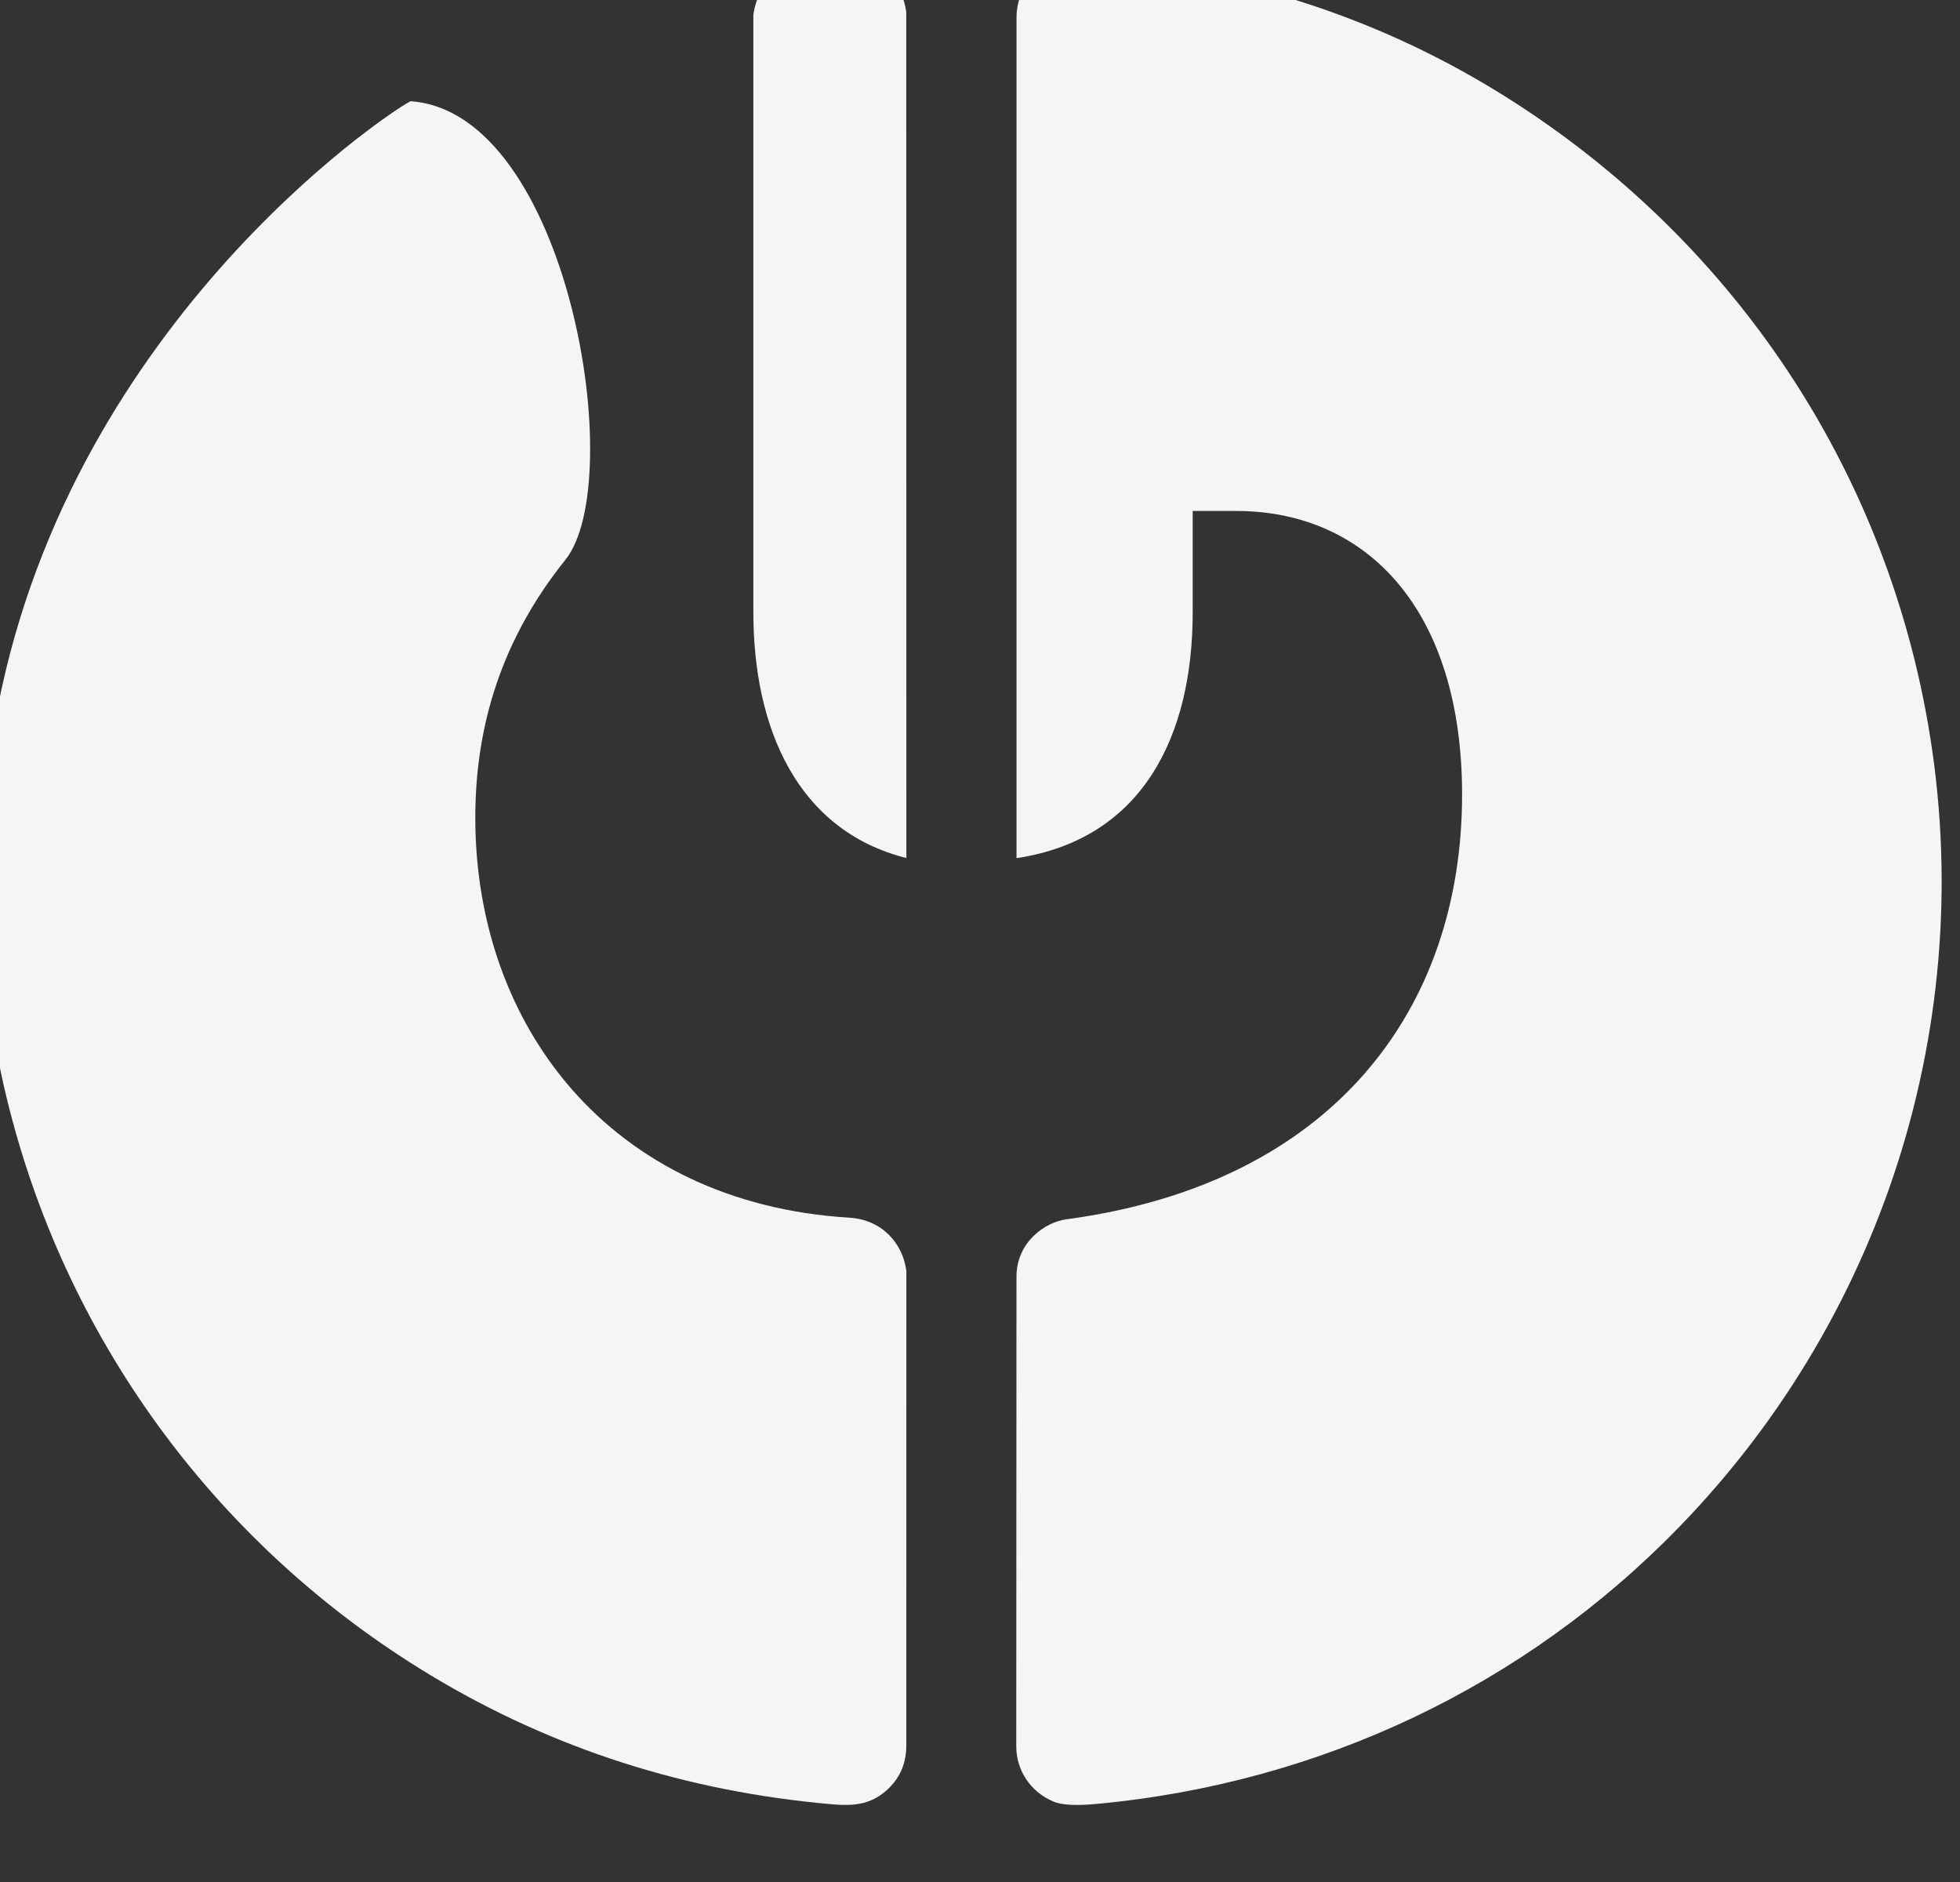 <?xml version="1.0" encoding="UTF-8" standalone="no"?>
<!DOCTYPE svg PUBLIC "-//W3C//DTD SVG 1.1//EN" "http://www.w3.org/Graphics/SVG/1.1/DTD/svg11.dtd">
<svg width="100%" height="100%" viewBox="0 0 50 48" version="1.1" xmlns="http://www.w3.org/2000/svg" xmlns:xlink="http://www.w3.org/1999/xlink" xml:space="preserve" xmlns:serif="http://www.serif.com/" style="fill-rule:evenodd;clip-rule:evenodd;stroke-linejoin:round;stroke-miterlimit:2;">
    <rect x="0" y="0" width="50" height="48" fill="#333333" stroke="none"/>
    <g transform="matrix(1,0,0,1,-335,-1343.02)">
        <g transform="matrix(0.333,0,0,0.333,-380.266,604.666)">
            <g transform="matrix(0,-0.75,0.75,0,504.211,3703.74)">
                <g transform="matrix(0.374,0,0,0.374,1008.49,1399.63)">
                    <path d="M2368.54,2365.23C2376.08,2335.3 2404.22,2323.44 2435.64,2323.44L2598.7,2323.44C2598.7,2323.44 2611.4,2324.47 2613.85,2337.61C2613.93,2338.05 2613.92,2347.7 2613.93,2348.15C2614.04,2363.74 2600.14,2365.2 2599.2,2365.2C2519.85,2365.2 2444.52,2365.23 2368.54,2365.23Z" style="fill:rgb(245,245,245);fill-rule:nonzero;"/>
                </g>
                <g transform="matrix(0.374,0,0,0.374,1008.49,1399.63)">
                    <path d="M2270.34,2349.63C2269.78,2358.7 2263.26,2364.23 2255.82,2365.23C2255.69,2365.25 2169.25,2365.22 2126.2,2365.21C2121.41,2365.21 2117.44,2363.53 2114.28,2360.16C2108.98,2354.51 2109.8,2348.44 2110.5,2341.38C2114.45,2301.71 2126.68,2265.37 2147.21,2232.34C2182.49,2175.58 2238.28,2135.15 2303.25,2119.46C2338.66,2110.91 2378.1,2110.13 2414.9,2118.16C2519.71,2141.02 2575.18,2228.57 2575.18,2229.87C2572.15,2273.02 2471.2,2289.42 2449.87,2272.02C2426.16,2253.03 2401.65,2247.5 2379.52,2247.5C2323.07,2247.5 2274.36,2284.05 2270.34,2349.63Z" style="fill:rgb(245,245,245);fill-rule:nonzero;"/>
                </g>
                <g transform="matrix(0.374,0,0,0.374,1008.49,1399.63)">
                    <path d="M2368.51,2395.31C2368.51,2395.31 2517.53,2395.32 2598.04,2395.31C2607.91,2395.31 2614.62,2403.64 2613.87,2413.15C2610.49,2456.47 2597.7,2495.54 2575.48,2530.37C2537.61,2589.75 2478.06,2630.47 2408.92,2643.57C2328.03,2658.9 2245.03,2633.66 2186.01,2576.42C2142.39,2534.13 2115.98,2478.21 2110.28,2417.39C2109.73,2411.61 2109.95,2407.59 2110.93,2405.33C2113.59,2399.14 2119.36,2395.24 2126.04,2395.24C2167.71,2395.26 2254.12,2395.3 2254.38,2395.3C2263.74,2395.39 2269.12,2403.15 2269.9,2408.93C2279.67,2481.88 2327.43,2517 2385.84,2517C2436.43,2517 2463.31,2490.89 2463.31,2455.29L2463.31,2443.43L2435.64,2443.43C2402.09,2443.43 2373.7,2429.91 2368.51,2395.31Z" style="fill:rgb(245,245,245);fill-rule:nonzero;"/>
                </g>
            </g>
        </g>
    </g>
</svg>

